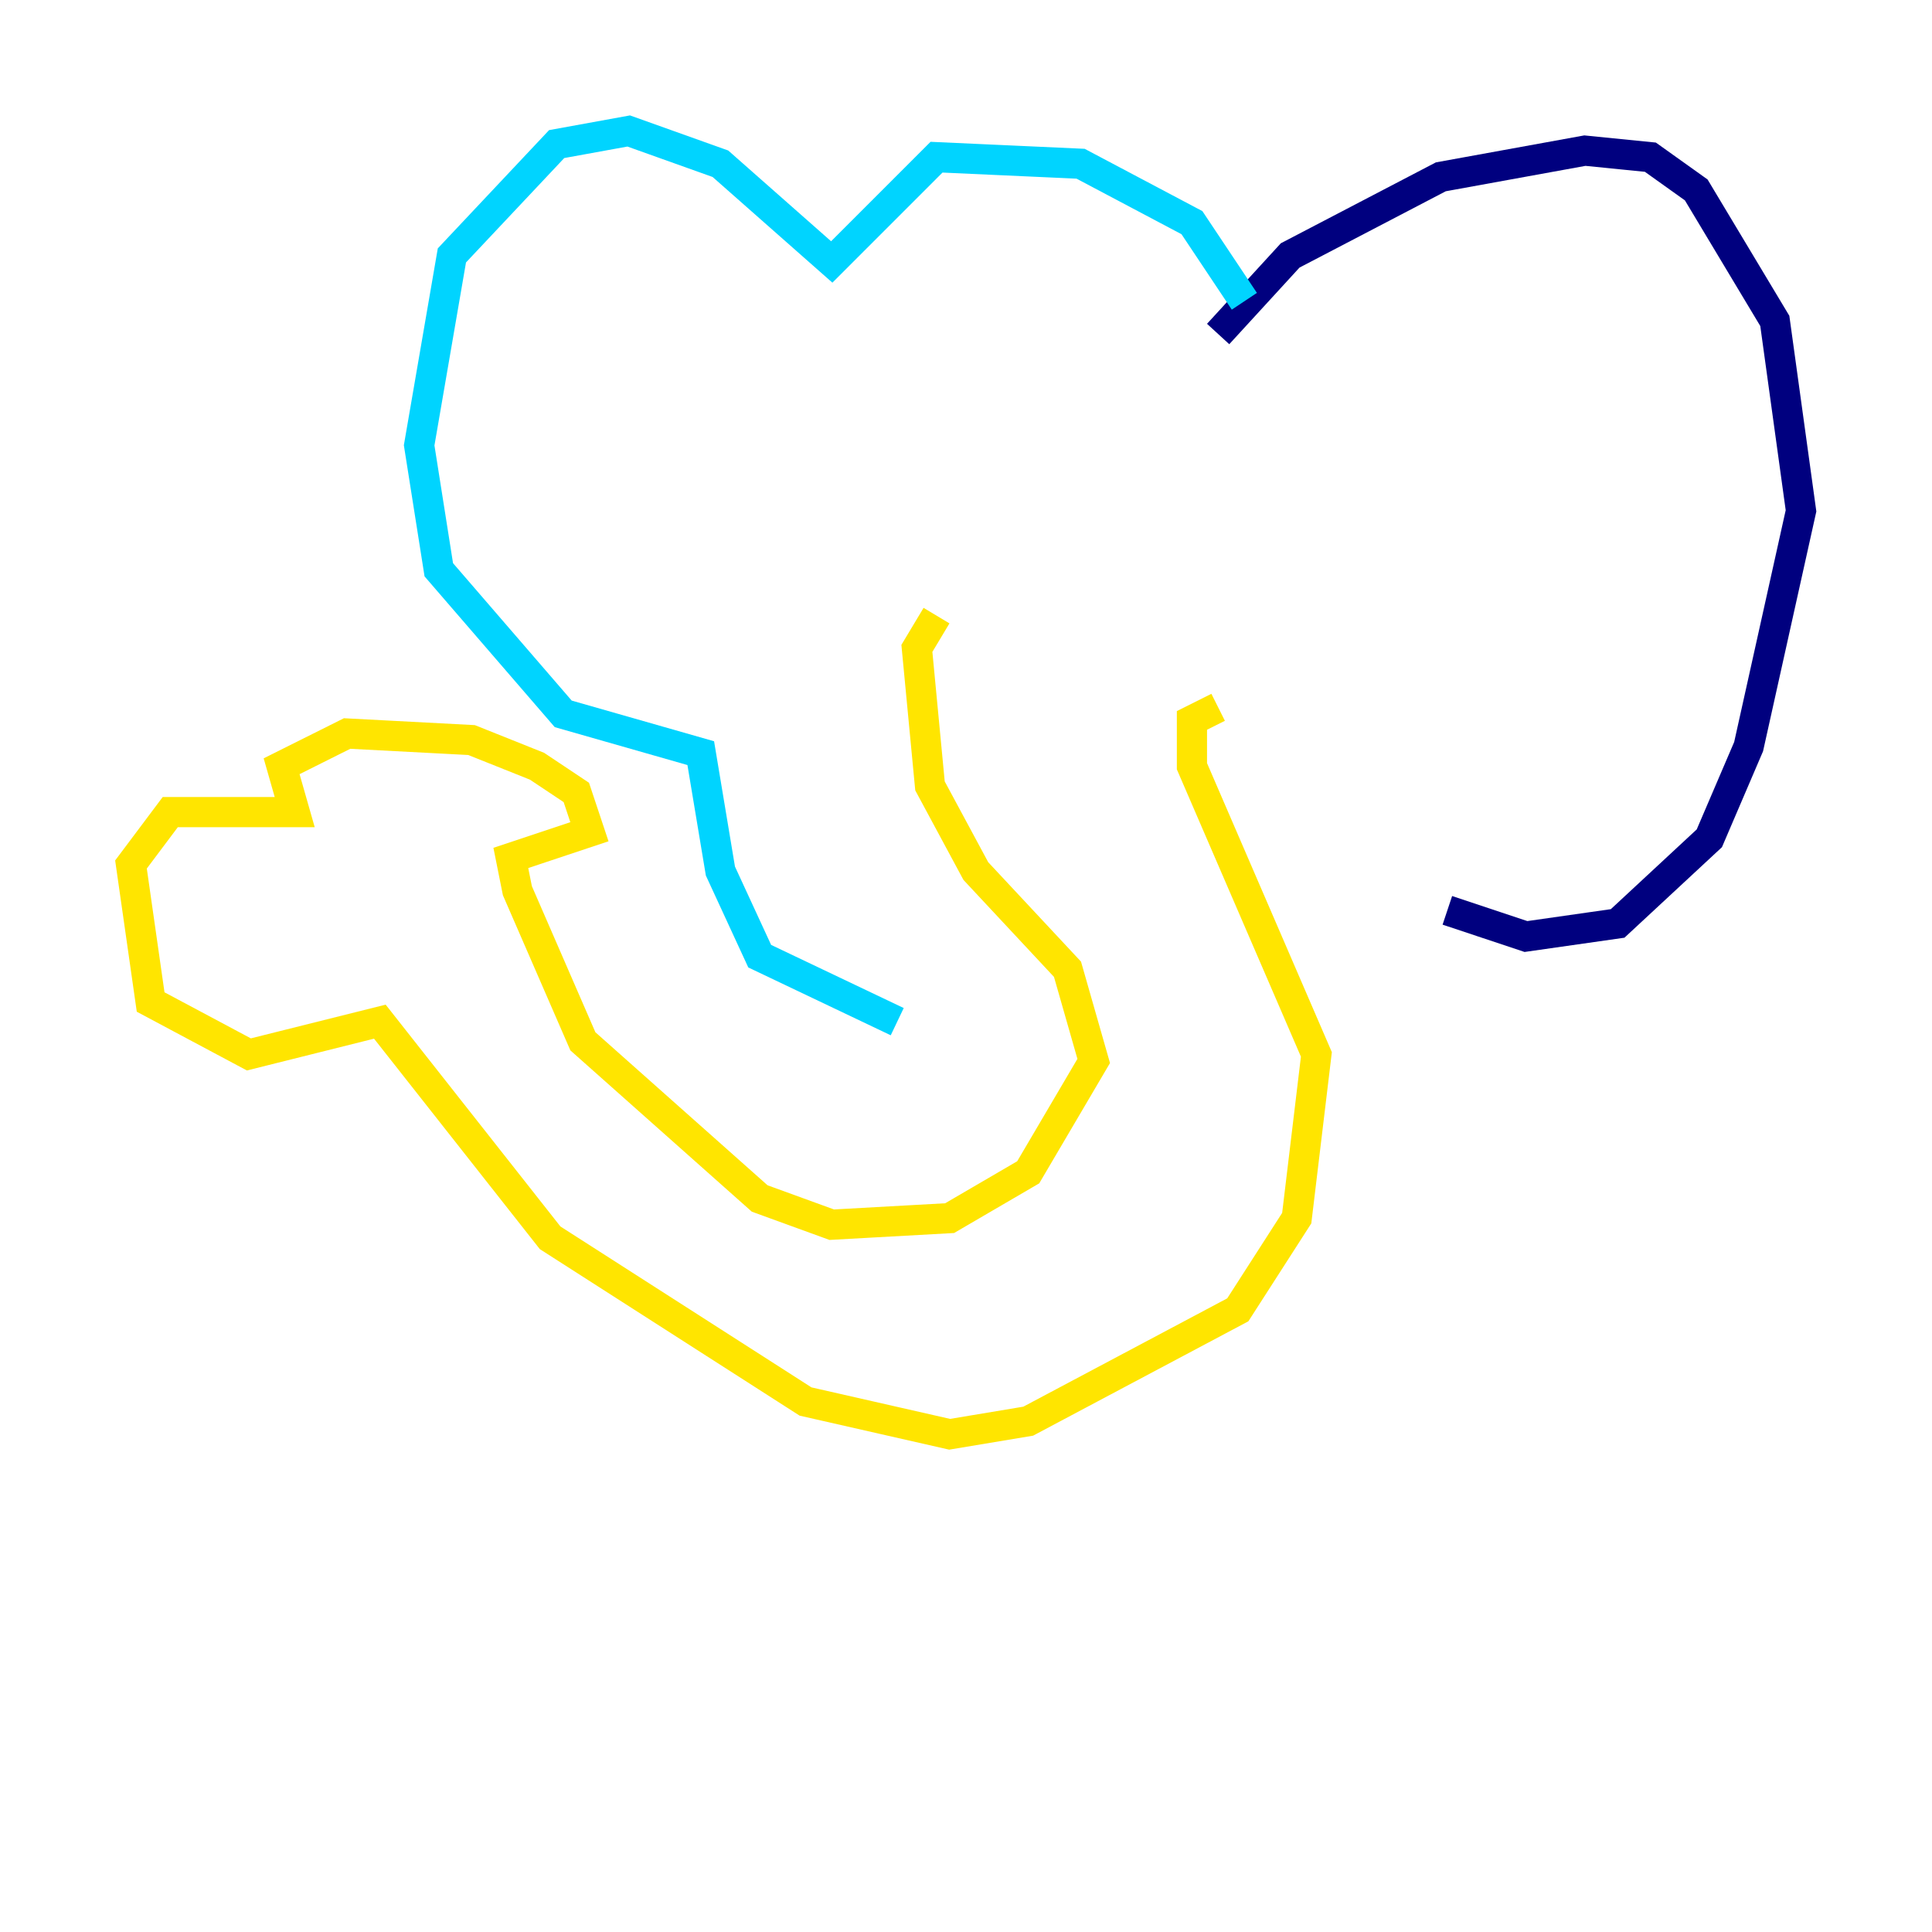 <?xml version="1.0" encoding="utf-8" ?>
<svg baseProfile="tiny" height="128" version="1.2" viewBox="0,0,128,128" width="128" xmlns="http://www.w3.org/2000/svg" xmlns:ev="http://www.w3.org/2001/xml-events" xmlns:xlink="http://www.w3.org/1999/xlink"><defs /><polyline fill="none" points="80.705,22.129 85.478,16.922 95.458,11.715 105.003,9.98 109.342,10.414 112.38,12.583 117.586,21.261 119.322,33.844 115.851,49.464 113.248,55.539 107.173,61.18 101.098,62.047 95.891,60.312" stroke="#00007f" stroke-width="2" /><polyline fill="none" points="82.441,19.959 78.969,14.752 71.593,10.848 62.047,10.414 55.105,17.356 47.729,10.848 41.654,8.678 36.881,9.546 29.939,16.922 27.77,29.505 29.071,37.749 37.315,47.295 46.427,49.898 47.729,57.709 50.332,63.349 59.444,67.688" stroke="#00d4ff" stroke-width="2" /><polyline fill="none" points="62.047,40.786 60.746,42.956 61.614,52.068 64.651,57.709 70.725,64.217 72.461,70.291 68.122,77.668 62.915,80.705 55.105,81.139 50.332,79.403 38.617,68.99 34.278,59.01 33.844,56.841 39.051,55.105 38.183,52.502 35.58,50.766 31.241,49.031 22.997,48.597 18.658,50.766 19.525,53.803 11.281,53.803 8.678,57.275 9.98,66.386 16.488,69.858 25.166,67.688 36.447,82.007 53.37,92.854 62.915,95.024 68.122,94.156 82.007,86.78 85.912,80.705 87.214,69.858 78.969,50.766 78.969,47.729 80.705,46.861" stroke="#ffe500" stroke-width="2" /><polyline fill="none" points="93.722,60.746 93.722,60.746" stroke="#7f0000" stroke-width="2" /></svg>
